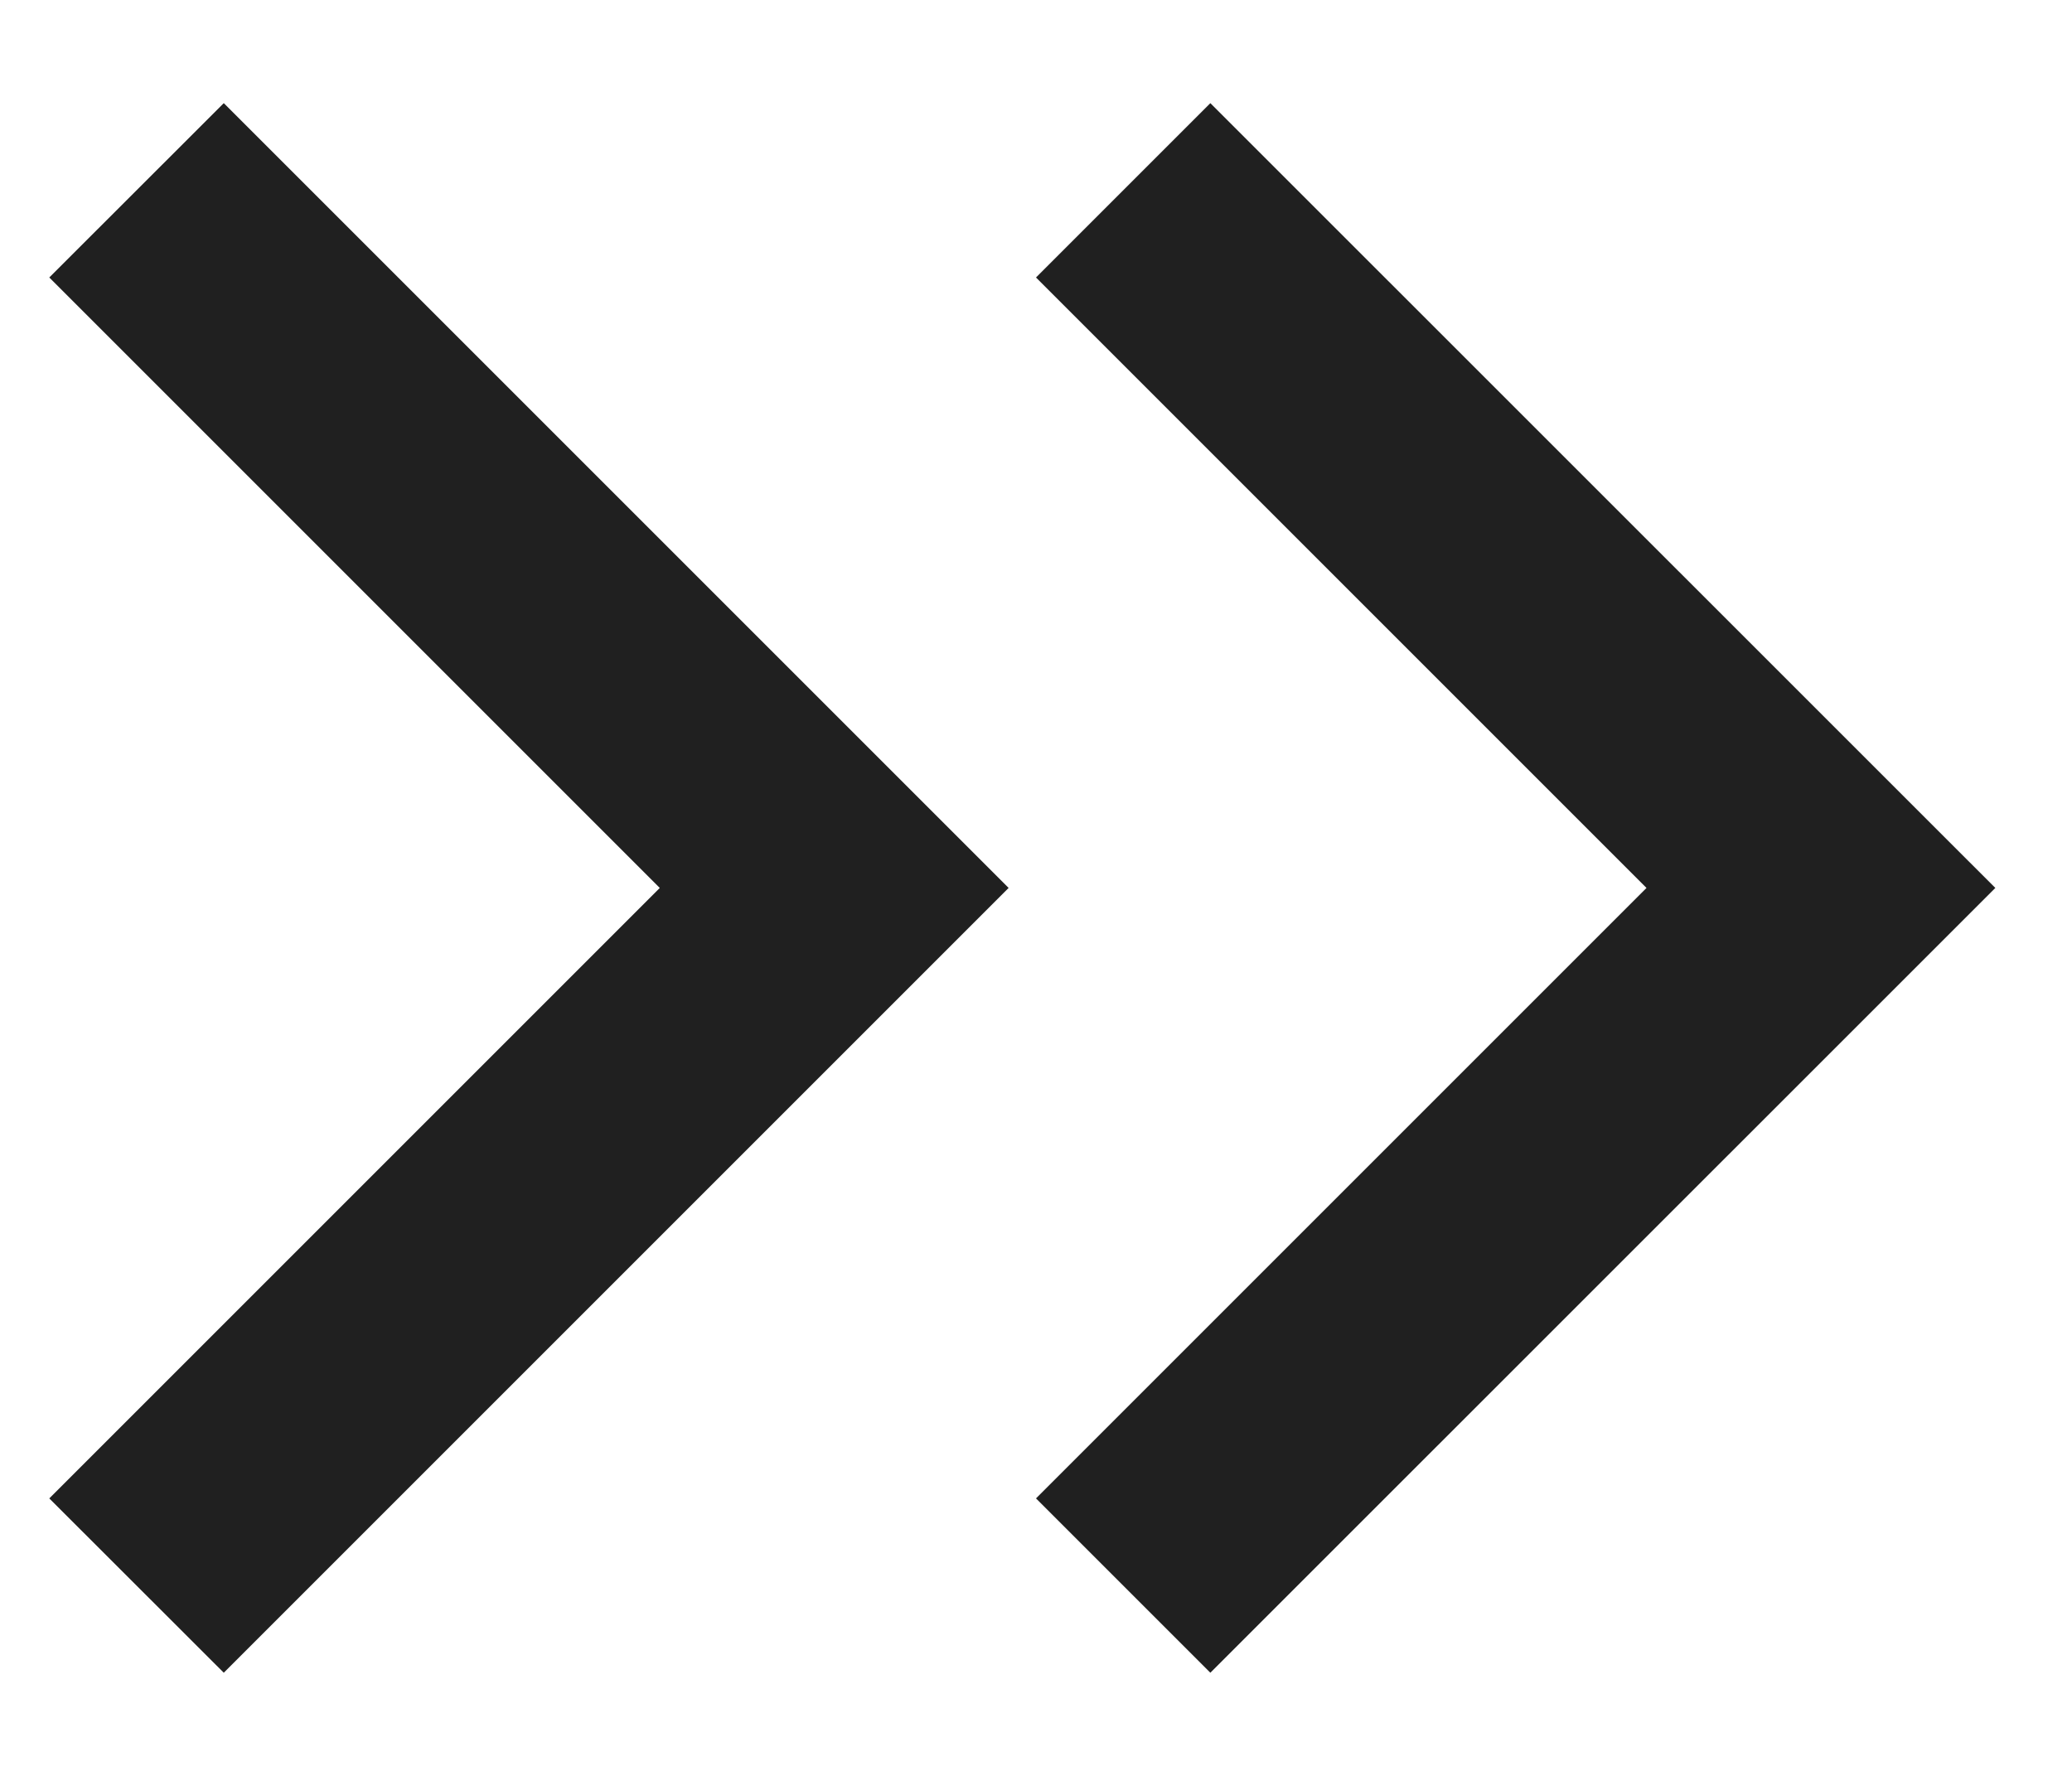 <svg width="14" height="12" viewBox="0 0 14 12" fill="none" xmlns="http://www.w3.org/2000/svg">
<path d="M11.125 6L7 1.875L8.178 0.697L13.482 6L8.178 11.303L7 10.125L11.125 6Z" fill="#202020"/>
<path d="M4.458 6L0.333 1.875L1.512 0.697L6.815 6L1.512 11.303L0.333 10.125L4.458 6Z" fill="#202020"/>
</svg>

